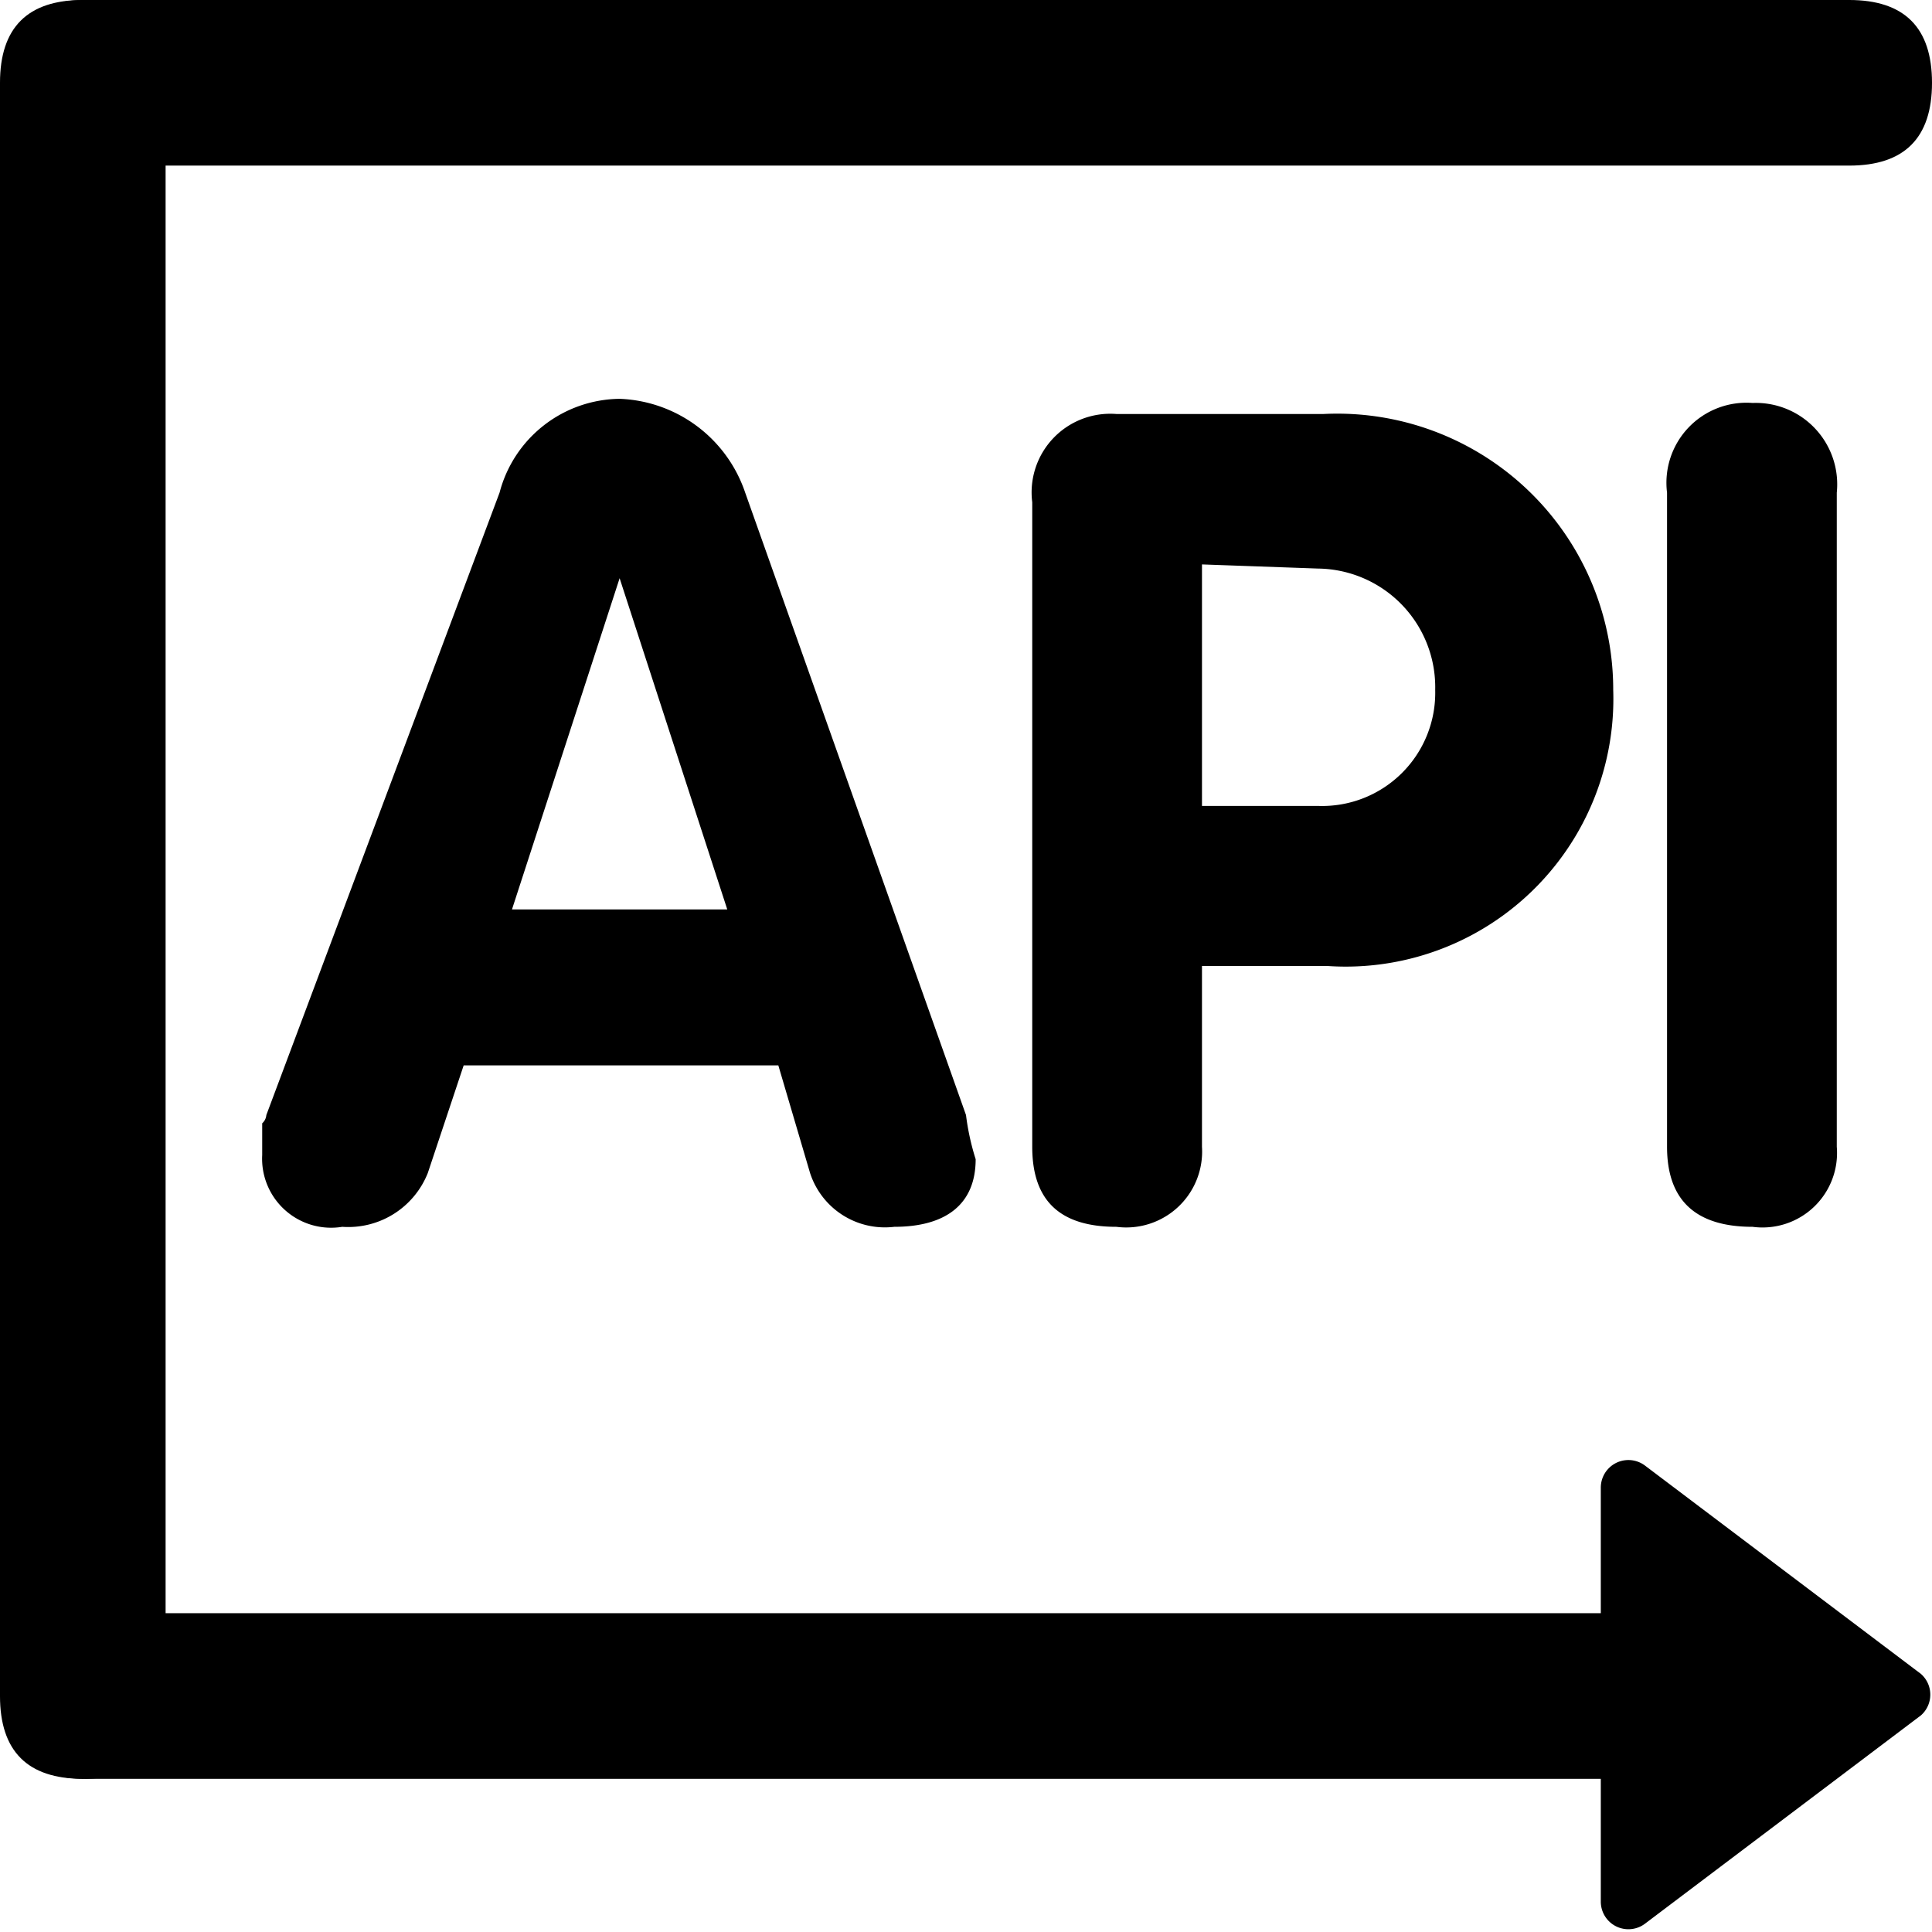 <svg t="1653675713532" class="icon" viewBox="0 0 1024 1024" version="1.1" xmlns="http://www.w3.org/2000/svg" p-id="5334" width="300" height="300"><path d="M1.463 942.811m0-43.886l0 0q0-43.886 43.886-43.886l852.114 0q43.886 0 43.886 43.886l0 0q0 43.886-43.886 43.886l-852.114 0q-43.886 0-43.886-43.886Z" p-id="5335"></path><path d="M1.463 87.771m0-43.886l0 0q0-43.886 43.886-43.886l934.766 0q43.886 0 43.886 43.886l0 0q0 43.886-43.886 43.886l-934.766 0q-43.886 0-43.886-43.886Z" p-id="5336"></path><path d="M87.771 942.811m-43.886 0l0 0q-43.886 0-43.886-43.886l0-855.04q0-43.886 43.886-43.886l0 0q43.886 0 43.886 43.886l0 855.04q0 43.886-43.886 43.886Z" p-id="5337"></path><path d="M1018.149 887.223l-146.286-110.446a14.629 14.629 0 0 0-23.406 11.703v219.429a14.629 14.629 0 0 0 23.406 11.703l146.286-110.446a14.629 14.629 0 0 0 0-21.943zM141.166 590.994l123.611-329.874a66.56 66.56 0 0 1 63.634-49.737 73.143 73.143 0 0 1 66.56 49.737L512 590.994a130.926 130.926 0 0 0 5.12 23.406c0 24.137-16.091 35.84-43.154 35.84a41.691 41.691 0 0 1-44.617-28.526l-16.823-57.051H245.76l-19.017 57.051a45.349 45.349 0 0 1-45.349 28.526 36.571 36.571 0 0 1-42.423-38.034v-16.823a6.583 6.583 0 0 0 2.194-4.389z m187.246-284.526l-57.051 175.543h114.103zM547.109 607.817V266.24A41.691 41.691 0 0 1 591.726 219.429h109.714a146.286 146.286 0 0 1 153.6 146.286 141.897 141.897 0 0 1-151.406 146.286h-66.56v95.817a40.229 40.229 0 0 1-45.349 42.423c-29.989 0-44.617-13.897-44.617-42.423z m89.966-308.663v128h61.44A59.977 59.977 0 0 0 760.686 365.714a62.903 62.903 0 0 0-62.171-64.366zM883.566 607.817V261.12a42.423 42.423 0 0 1 45.349-47.543 43.154 43.154 0 0 1 44.617 47.543v346.697a39.497 39.497 0 0 1-44.617 42.423c-29.989 0-45.349-13.897-45.349-42.423z" p-id="5338"></path></svg>
